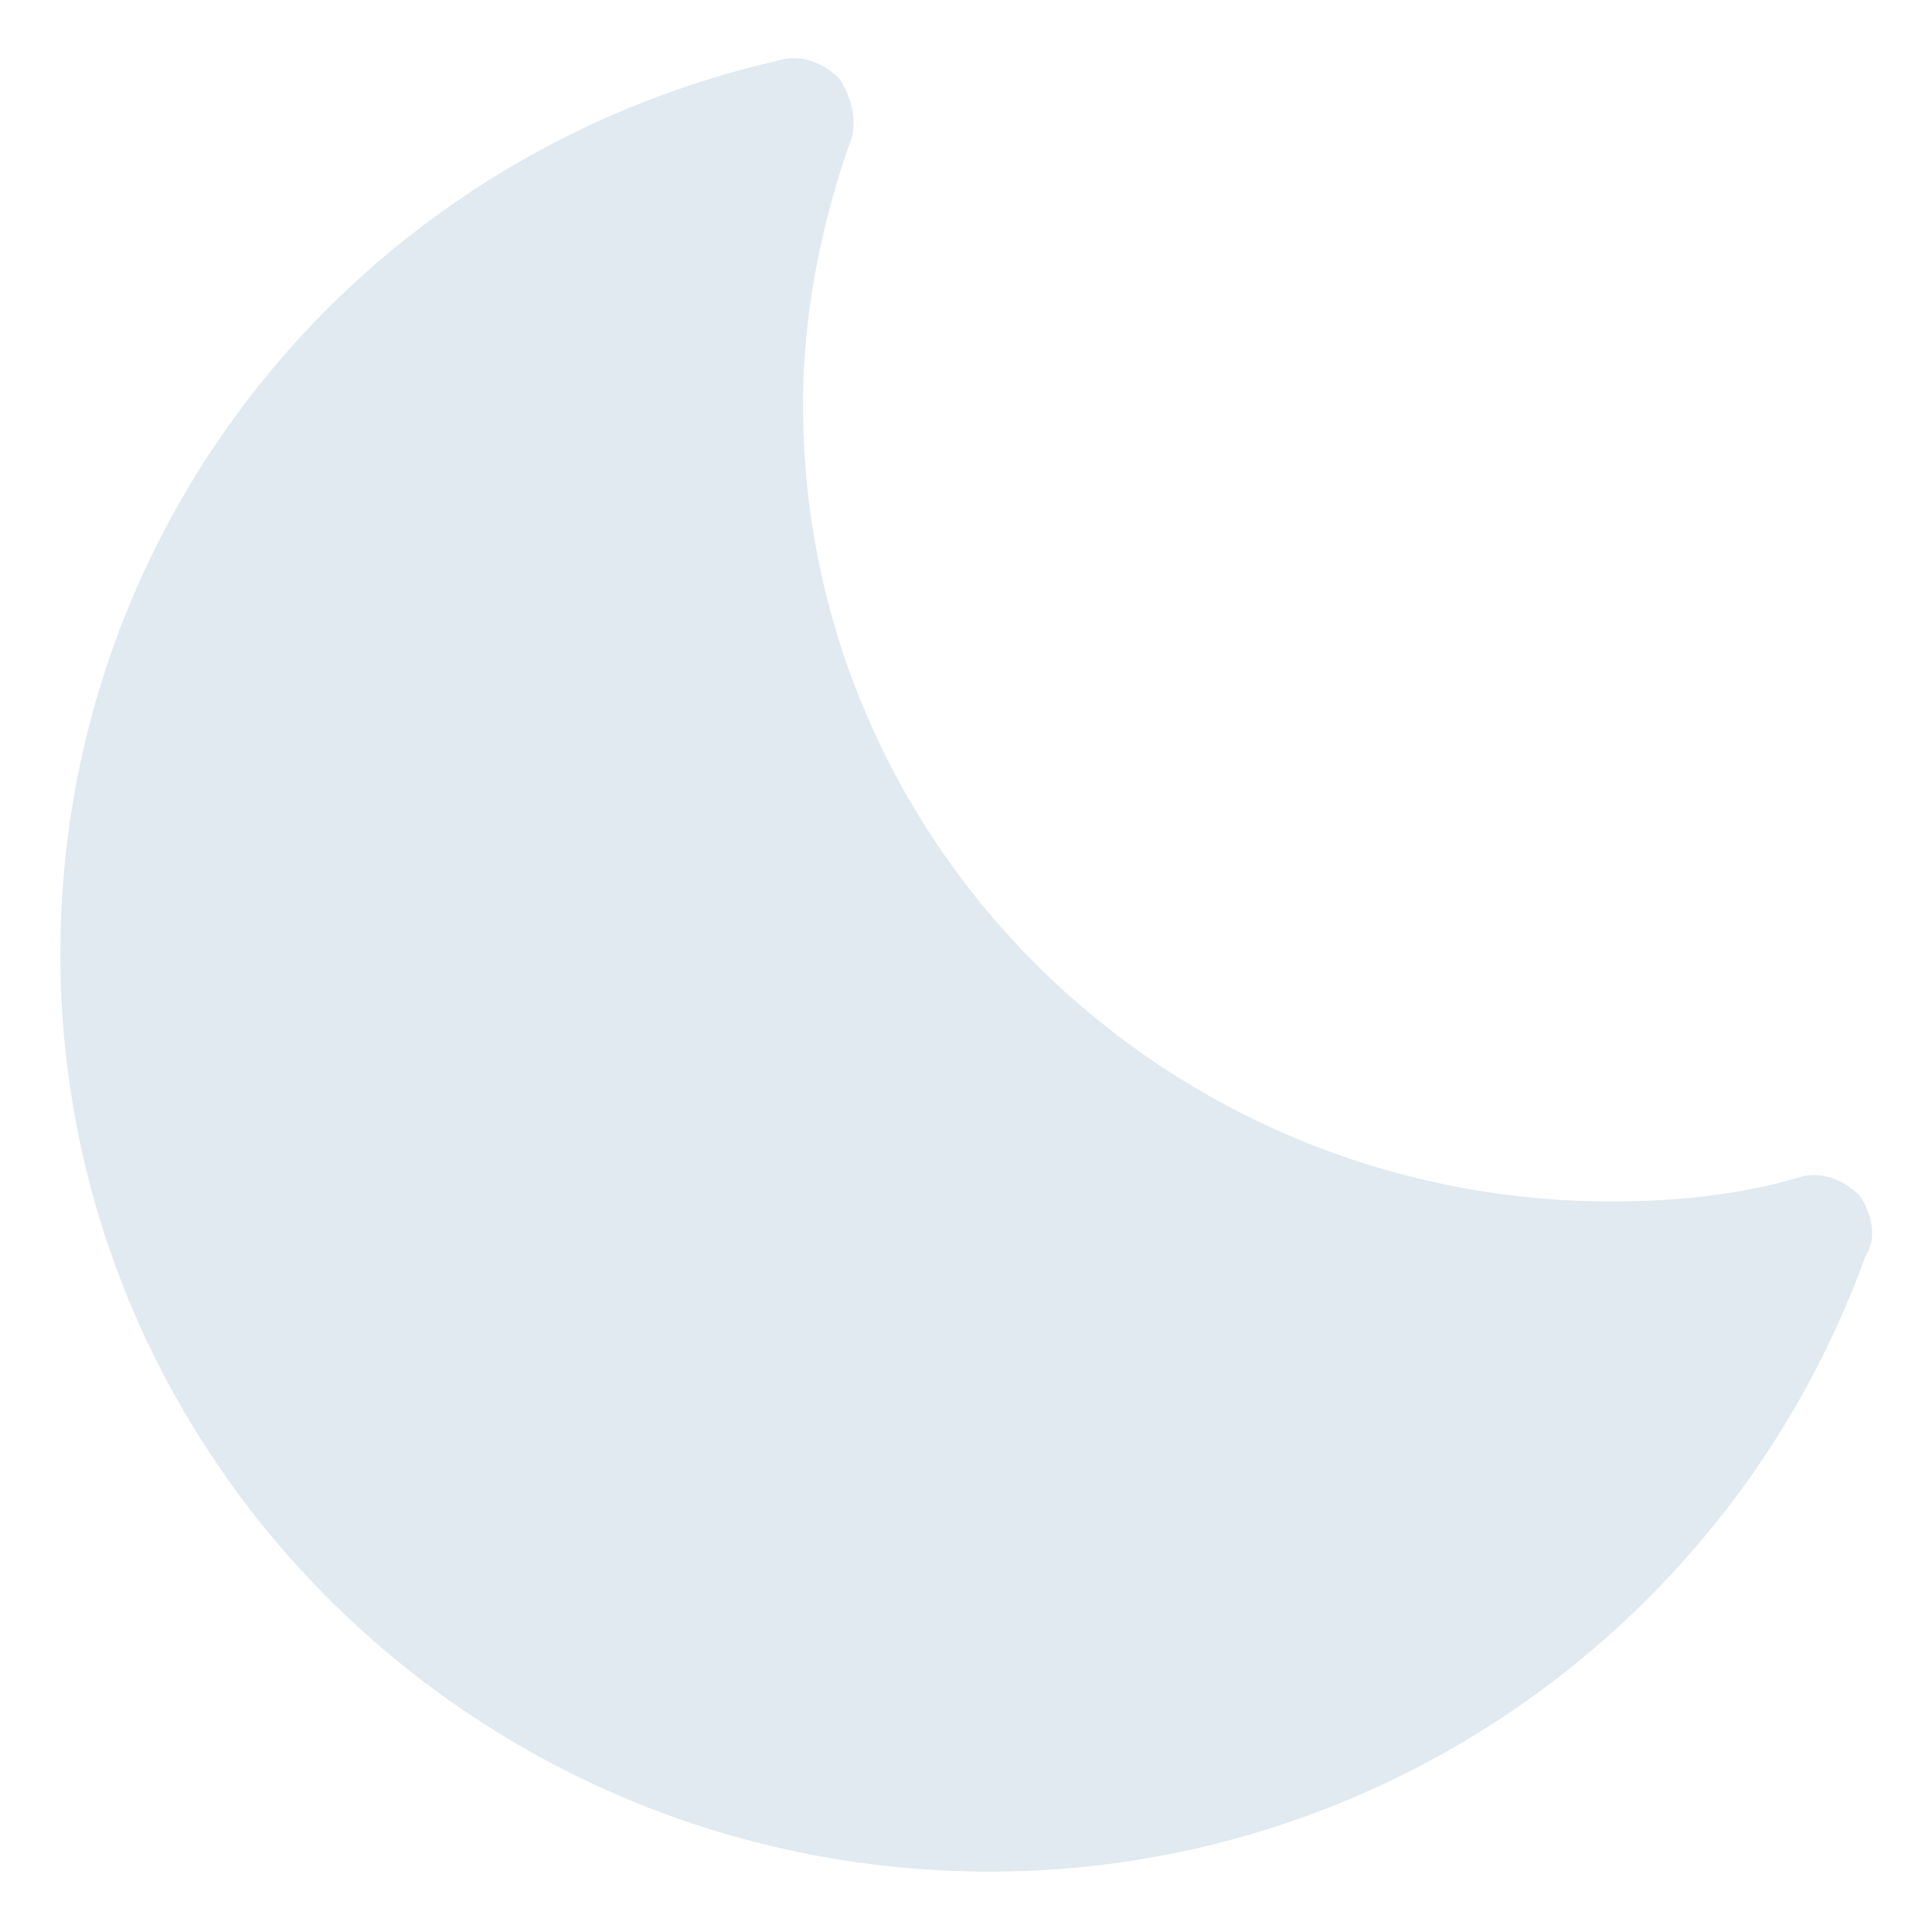 <svg viewBox="0 0 32 32" enable-background="new 0 0 32 32" version="1.1" xml:space="preserve" xmlns="http://www.w3.org/2000/svg" xmlns:xlink="http://www.w3.org/1999/xlink" fill="#000000"><g id="SVGRepo_bgCarrier" stroke-width="0"></g><g id="SVGRepo_tracerCarrier" stroke-linecap="round" stroke-linejoin="round"></g><g id="SVGRepo_iconCarrier"> <g id="Layer_2"></g> <g id="Layer_3"></g> <g id="Layer_4"></g> <g id="Layer_5"></g> <g id="Layer_6"></g> <g id="Layer_7"></g> <g id="Layer_8"></g> <g id="Layer_9"></g> <g id="Layer_10"></g> <g id="Layer_11"></g> <g id="Layer_12"></g> <g id="Layer_13"></g> <g id="Layer_14"></g> <g id="Layer_15"></g> <g id="Layer_16"></g> <g id="Layer_17"></g> <g id="Layer_18"></g> <g id="Layer_19"> <g> <g> <path d="M30.9,20.8c-2.2,6.1-8,10.2-14.5,10.2C7.9,31,1,24.2,1,15.8C1,8.7,5.9,2.6,12.9,1c0.3-0.1,0.7,0,1,0.3 c0.2,0.3,0.3,0.7,0.2,1c-0.5,1.4-0.8,2.9-0.8,4.4c0,7.3,6,13.2,13.4,13.2c1,0,2.1-0.1,3.1-0.4c0.3-0.1,0.7,0,1,0.3 C31,20.1,31.1,20.5,30.9,20.8z" fill="#e0eaf0"></path> </g> </g> </g> <g id="Layer_20"></g> <g id="Layer_21"></g> <g id="Layer_22"></g> <g id="Layer_23"></g> <g id="Layer_24"></g> <g id="Layer_25"></g> <g id="Wearher"></g> </g></svg>